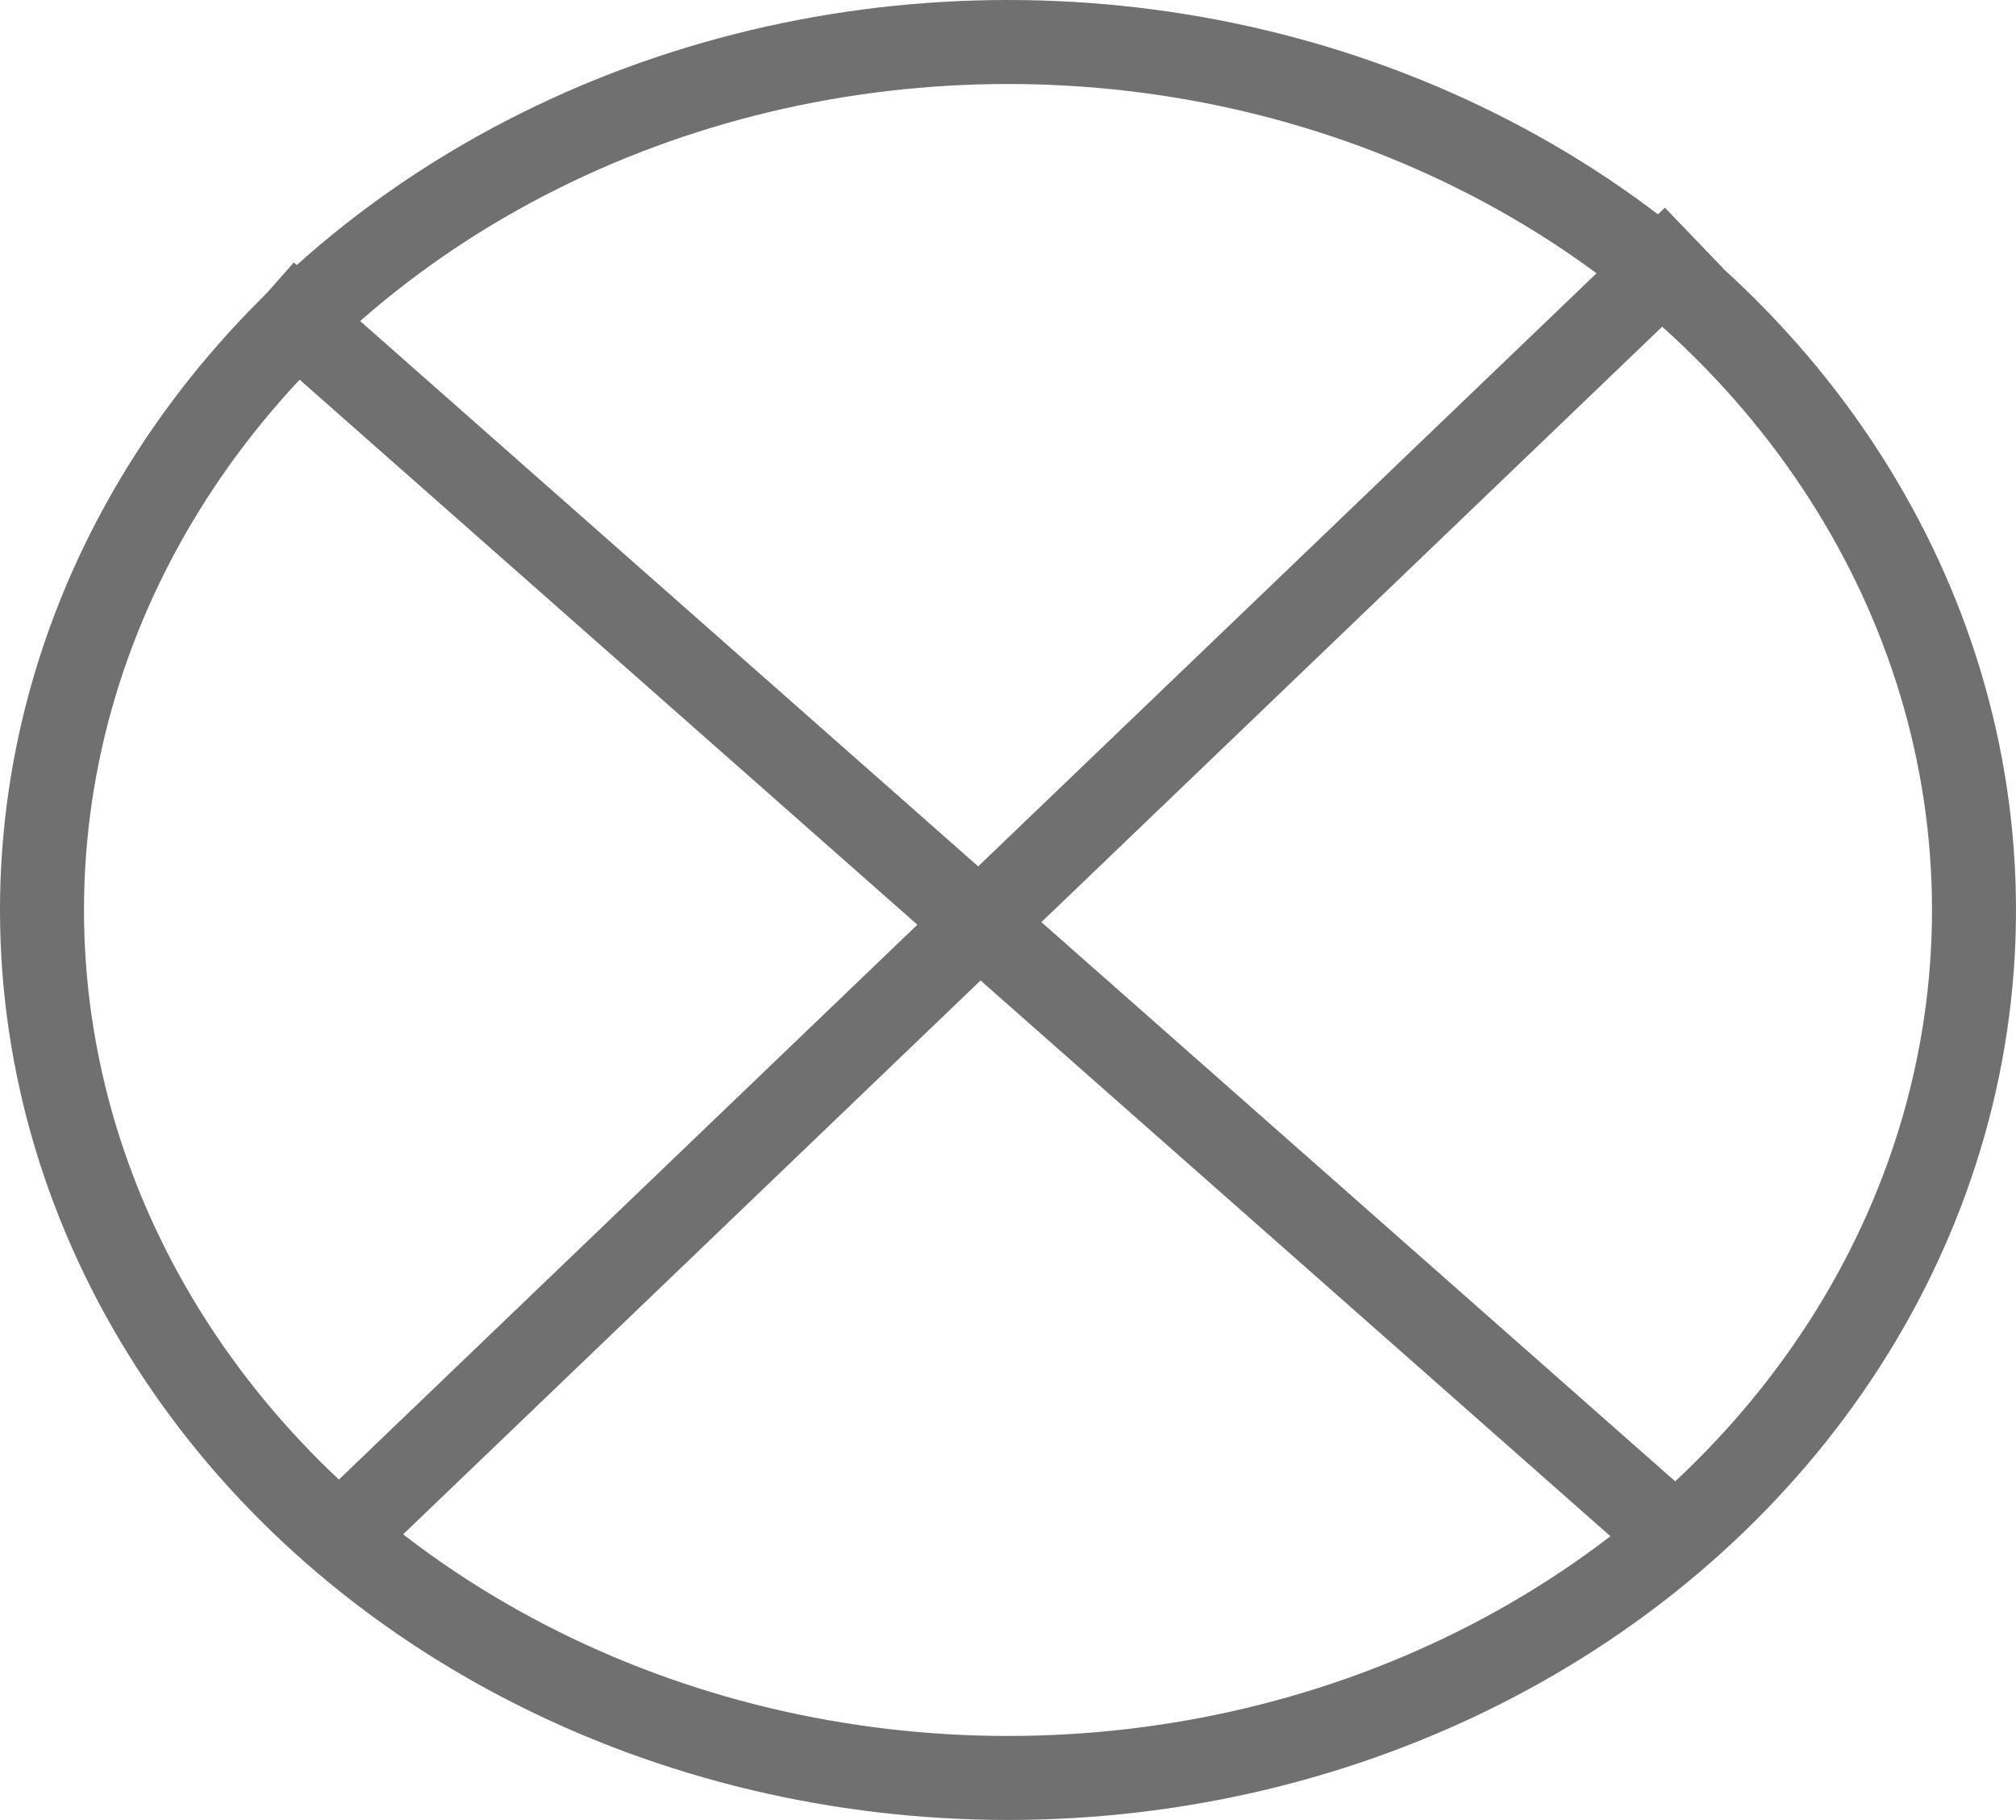 <svg id="EXIT" xmlns="http://www.w3.org/2000/svg" width="72" height="65" viewBox="0 0 72 65">
  <g id="Ellipse_1" data-name="Ellipse 1" fill="none" stroke="#707070" stroke-width="3">
    <ellipse cx="36" cy="32.5" rx="36" ry="32.5" stroke="none"/>
    <ellipse cx="36" cy="32.5" rx="34.5" ry="31" fill="none"/>
  </g>
  <line id="Line_2" data-name="Line 2" y1="47" x2="49" transform="translate(11.5 8.5)" fill="none" stroke="#707070" stroke-width="3"/>
  <line id="Line_1" data-name="Line 1" x2="51" y2="45" transform="translate(9.5 10.5)" fill="none" stroke="#707070" stroke-width="3"/>
</svg>
